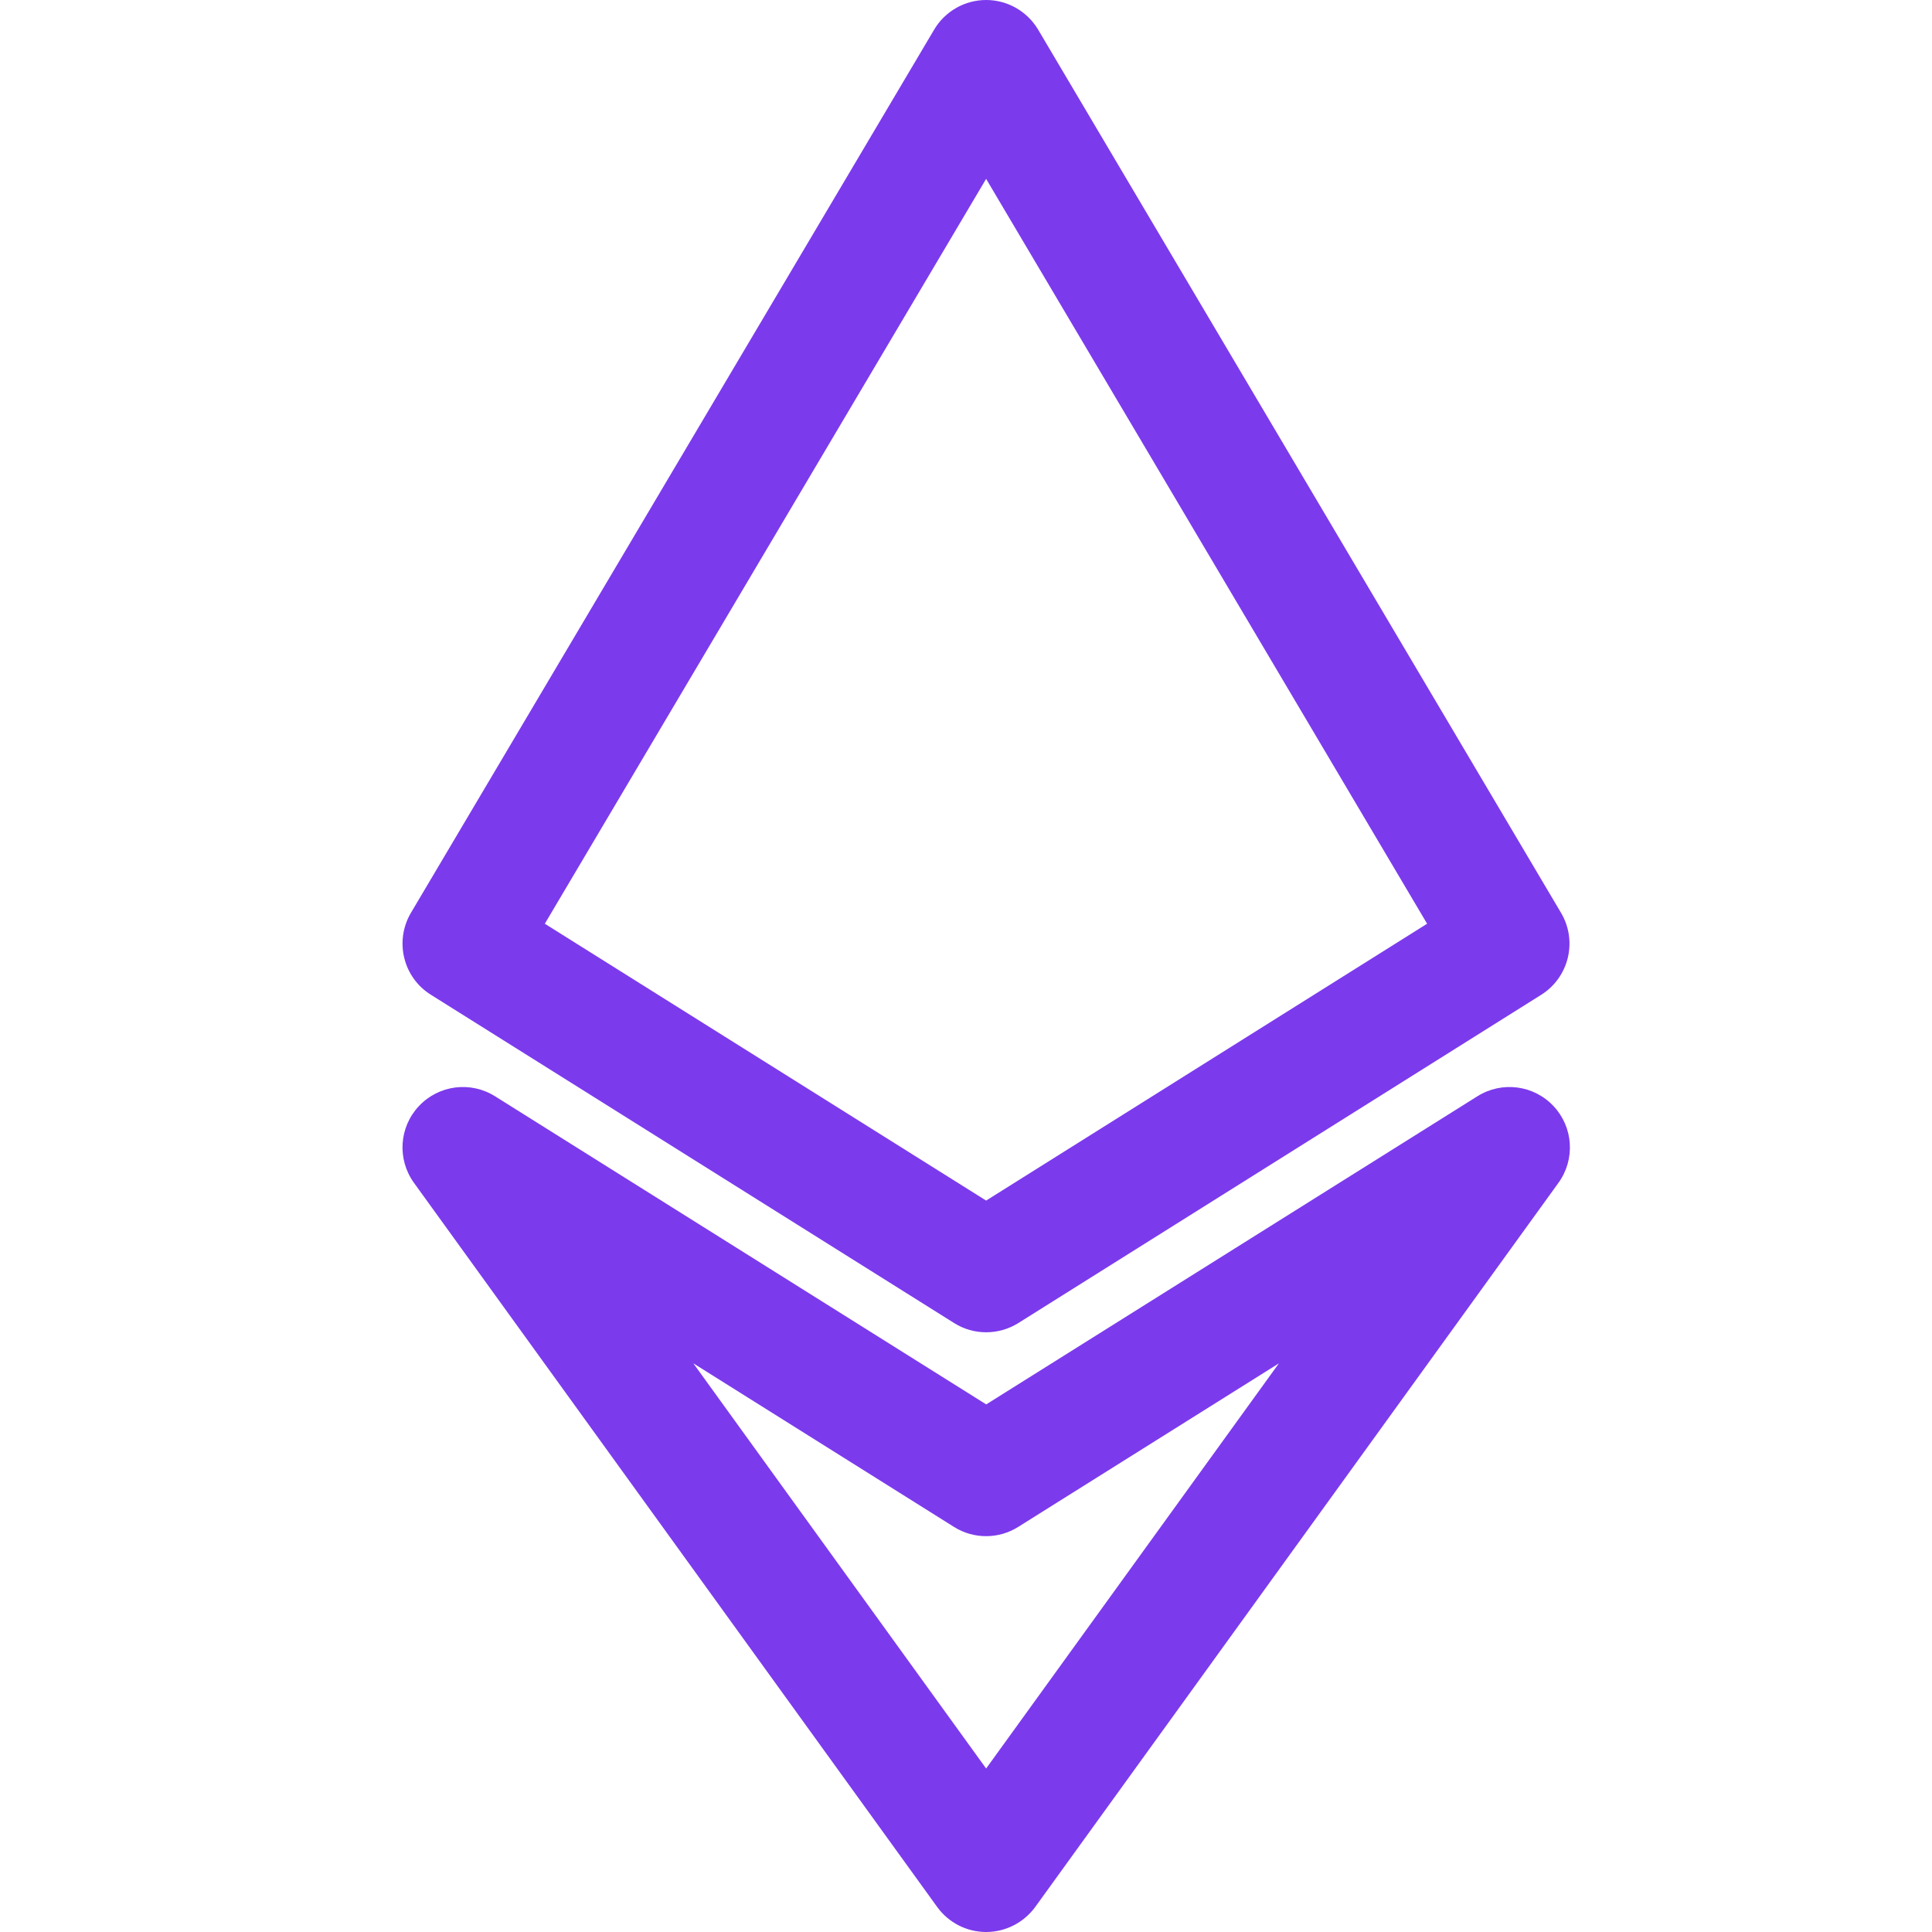 <svg xmlns="http://www.w3.org/2000/svg" enable-background="new 0 0 24 24" viewBox="0 0 24 24" id="Ethereum"><path d="M12.25,16.55c-0.138,0-0.277-0.038-0.398-0.115l-6.5-4.078c-0.345-0.216-0.454-0.667-0.247-1.018l6.5-10.972C11.74,0.14,11.985,0,12.25,0l0,0c0.265,0,0.51,0.14,0.646,0.368l6.496,10.972c0.207,0.35,0.098,0.801-0.247,1.018l-6.496,4.078C12.527,16.512,12.389,16.55,12.25,16.55z M6.768,11.475l5.482,3.439l5.478-3.439L12.25,2.222L6.768,11.475z" fill="#7c3aed" class="color000000 svgShape"></path><path d="M12.25,24c-0.241,0-0.467-0.116-0.608-0.311l-6.5-8.996c-0.21-0.291-0.185-0.69,0.061-0.952c0.245-0.262,0.641-0.314,0.946-0.123l6.102,3.828l6.102-3.828c0.305-0.191,0.701-0.139,0.946,0.123c0.246,0.262,0.271,0.661,0.061,0.952l-6.5,8.996C12.717,23.884,12.491,24,12.25,24z M8.613,16.936l3.637,5.033l3.637-5.033l-3.239,2.032c-0.243,0.153-0.554,0.153-0.797,0L8.613,16.936z" fill="#7c3aed" class="color000000 svgShape"></path></svg>